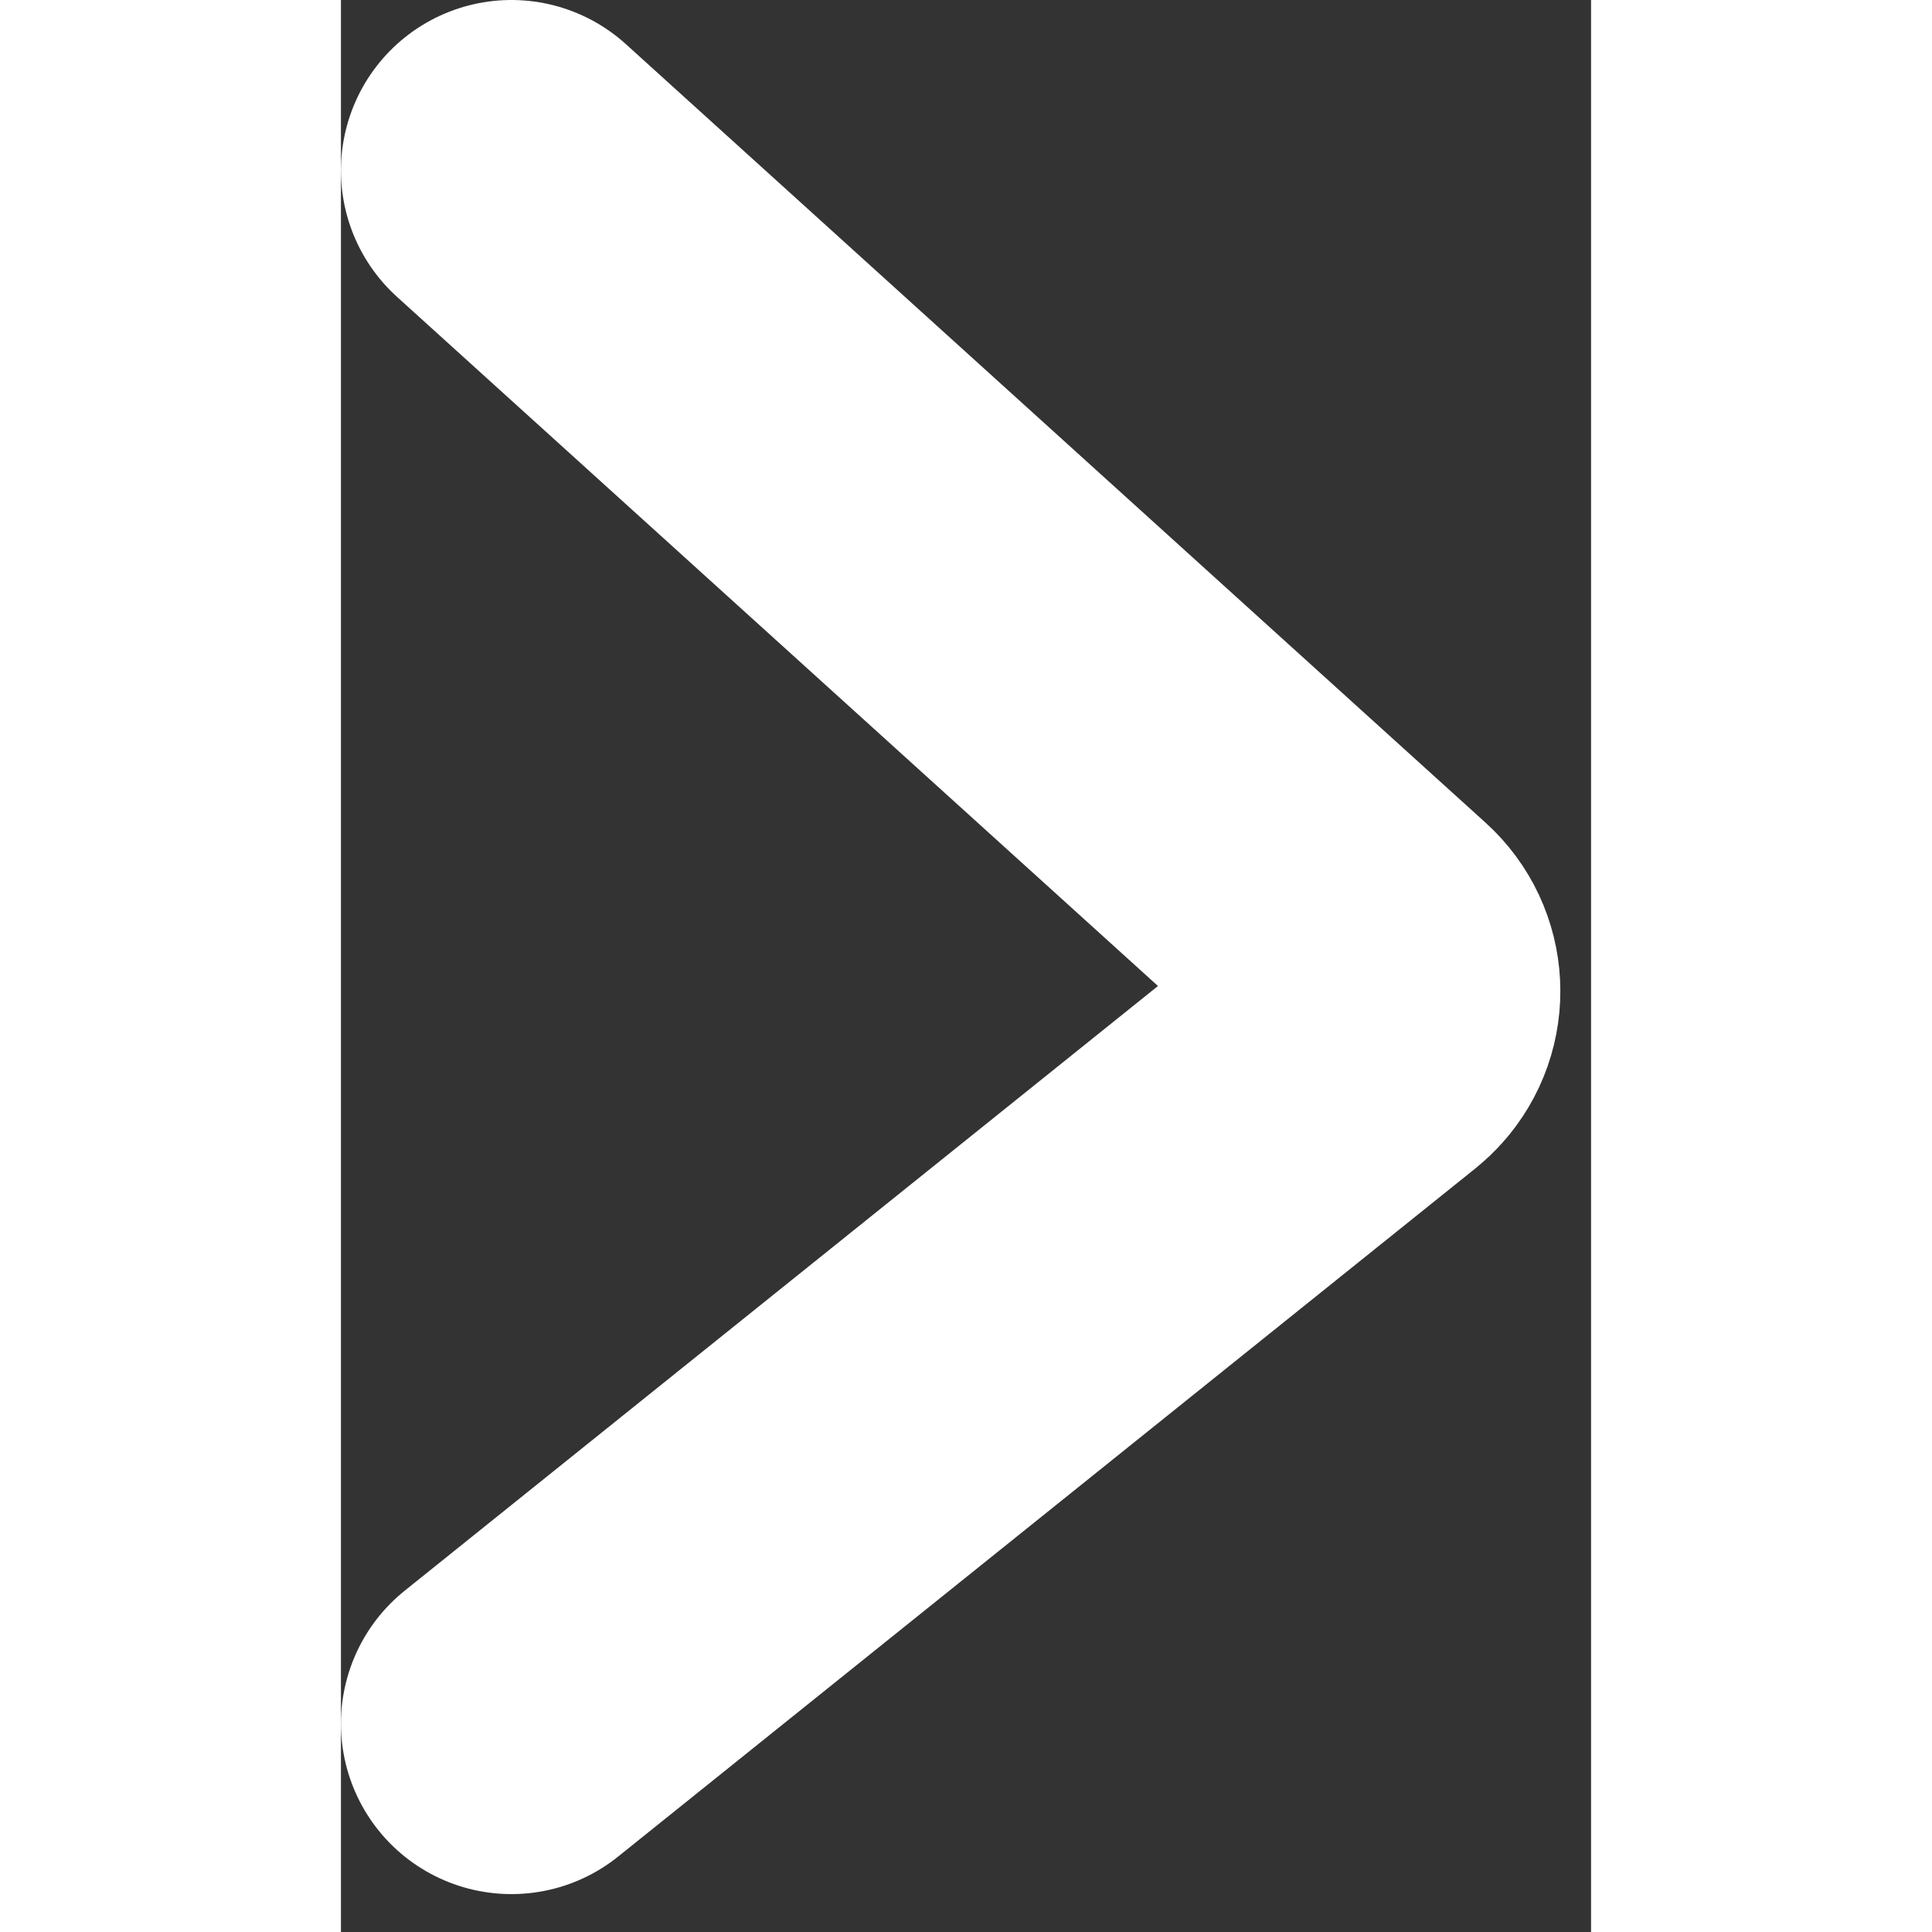 <svg xmlns="http://www.w3.org/2000/svg" width="22" height="22" viewBox="0 0 22 34">
    <rect x="0" y="0" width="22" height="34" fill="#333333" stroke="none"/>
    <path fill="none" fill-rule="evenodd" stroke="#FFF" stroke-linecap="round" stroke-width="6" d="M3 3l15.13 13.702c.41.37.442 1.003.07 1.413-.035.039-.073.075-.114.108L3 30.333h0"/>
</svg>
